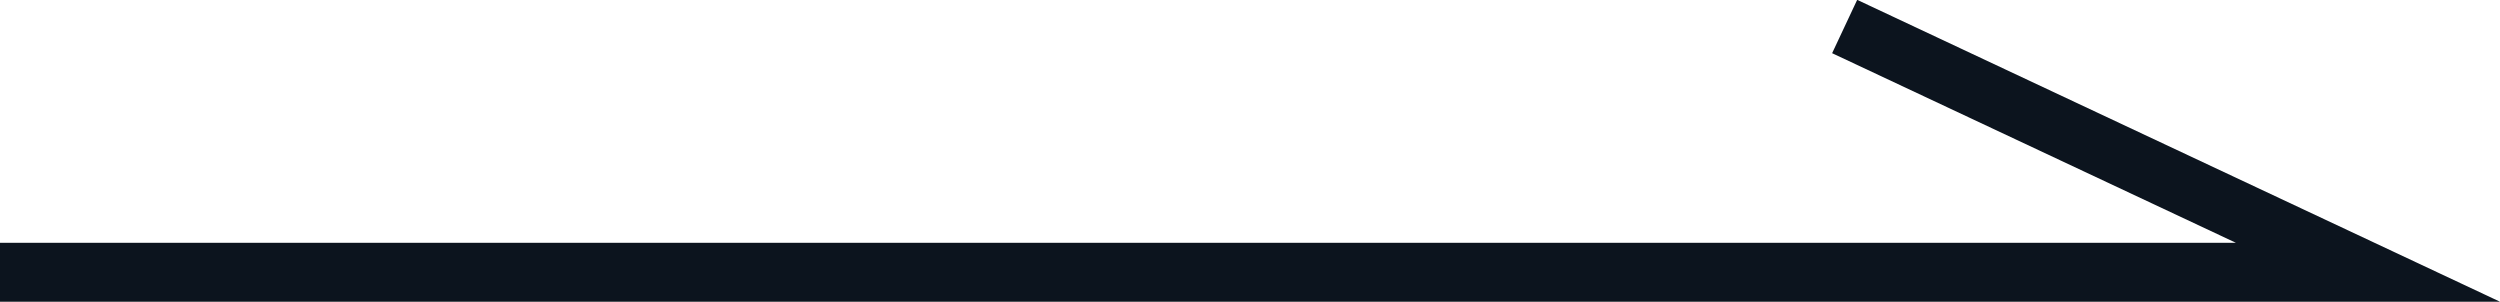 <svg xmlns="http://www.w3.org/2000/svg" viewBox="0 0 42.42 5.12"><defs><style>.cls-1{fill:none;stroke:#0c141e;stroke-miterlimit:10;}</style></defs><g id="レイヤー_2" data-name="レイヤー 2"><g id="レイヤー_1-2" data-name="レイヤー 1"><polyline class="cls-1" points="0 4.62 40.18 4.62 31.3 0.45"/></g></g></svg>